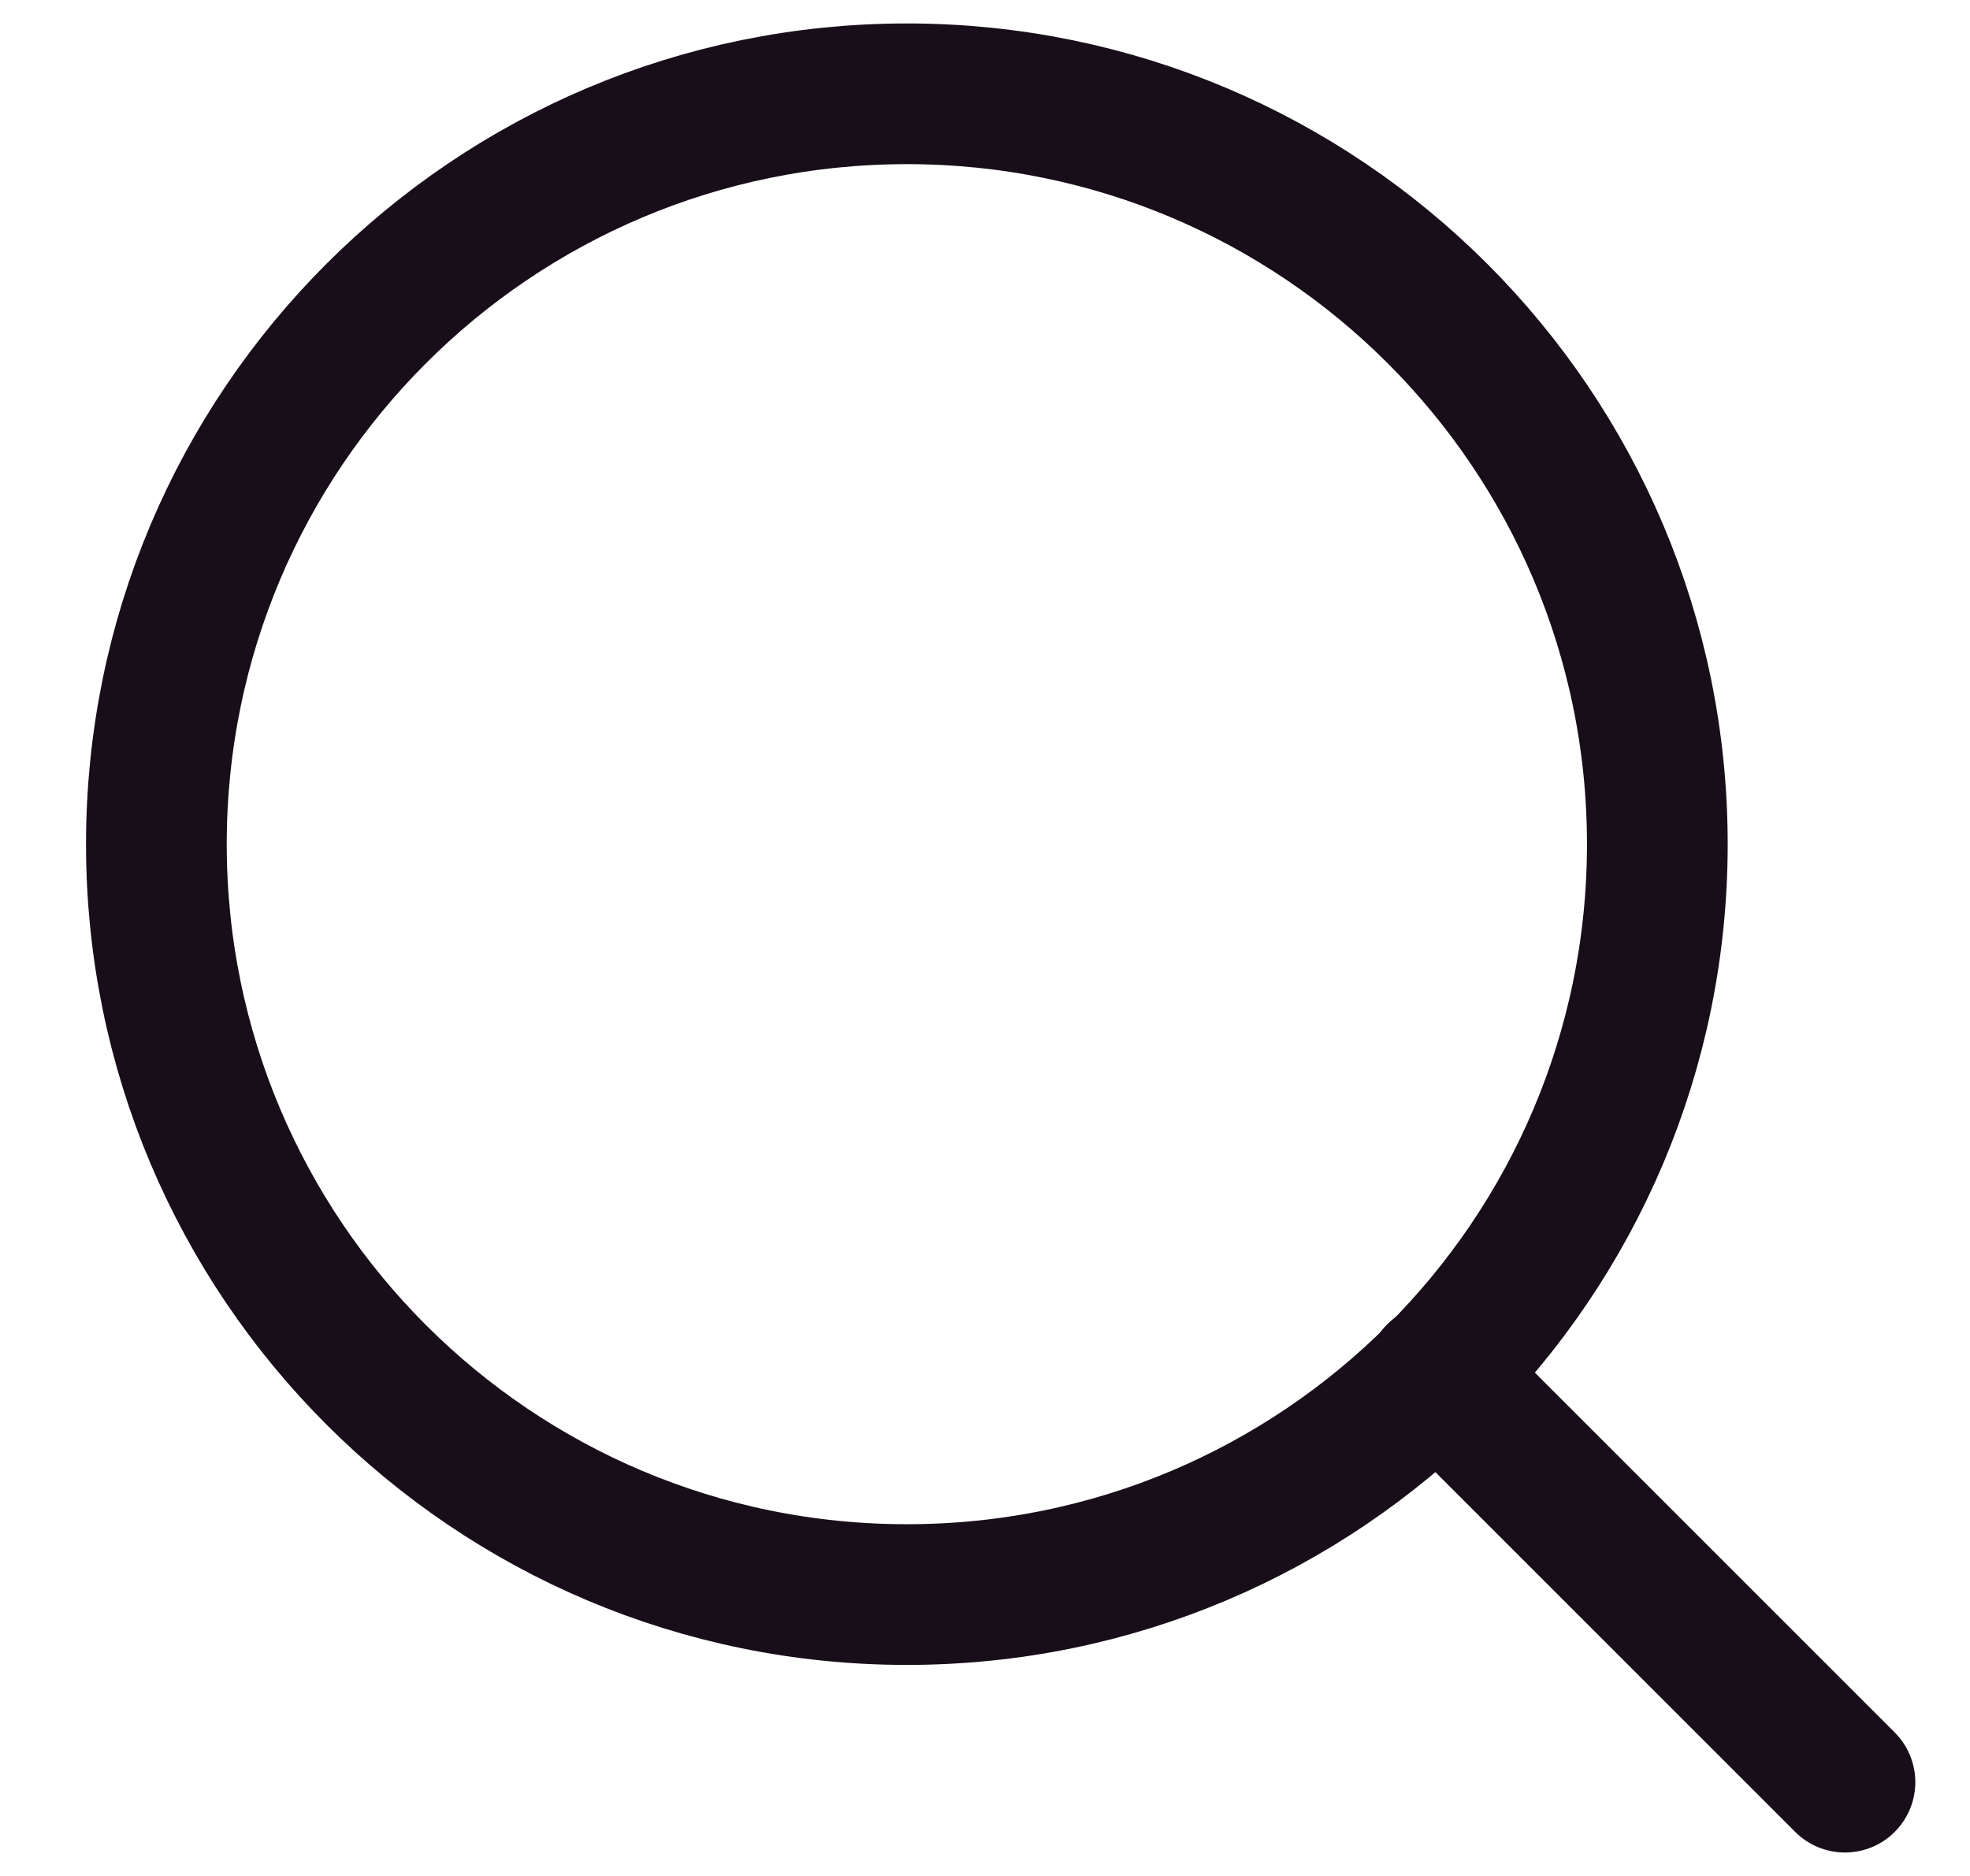 <svg width="21" height="20" viewBox="0 0 21 20" fill="none" xmlns="http://www.w3.org/2000/svg">
<g id="search_unselected">
<path id="Vector" d="M9.667 17C14.085 17 17.667 13.418 17.667 9C17.667 4.582 14.085 1 9.667 1C5.248 1 1.667 4.582 1.667 9C1.667 13.418 5.248 17 9.667 17Z" stroke="#180E19" stroke-width="1.5" stroke-linecap="round" stroke-linejoin="round"/>
<path id="Vector_2" d="M19.667 19L15.317 14.65" stroke="#180E19" stroke-width="1.5" stroke-linecap="round" stroke-linejoin="round"/>
</g>
</svg>
